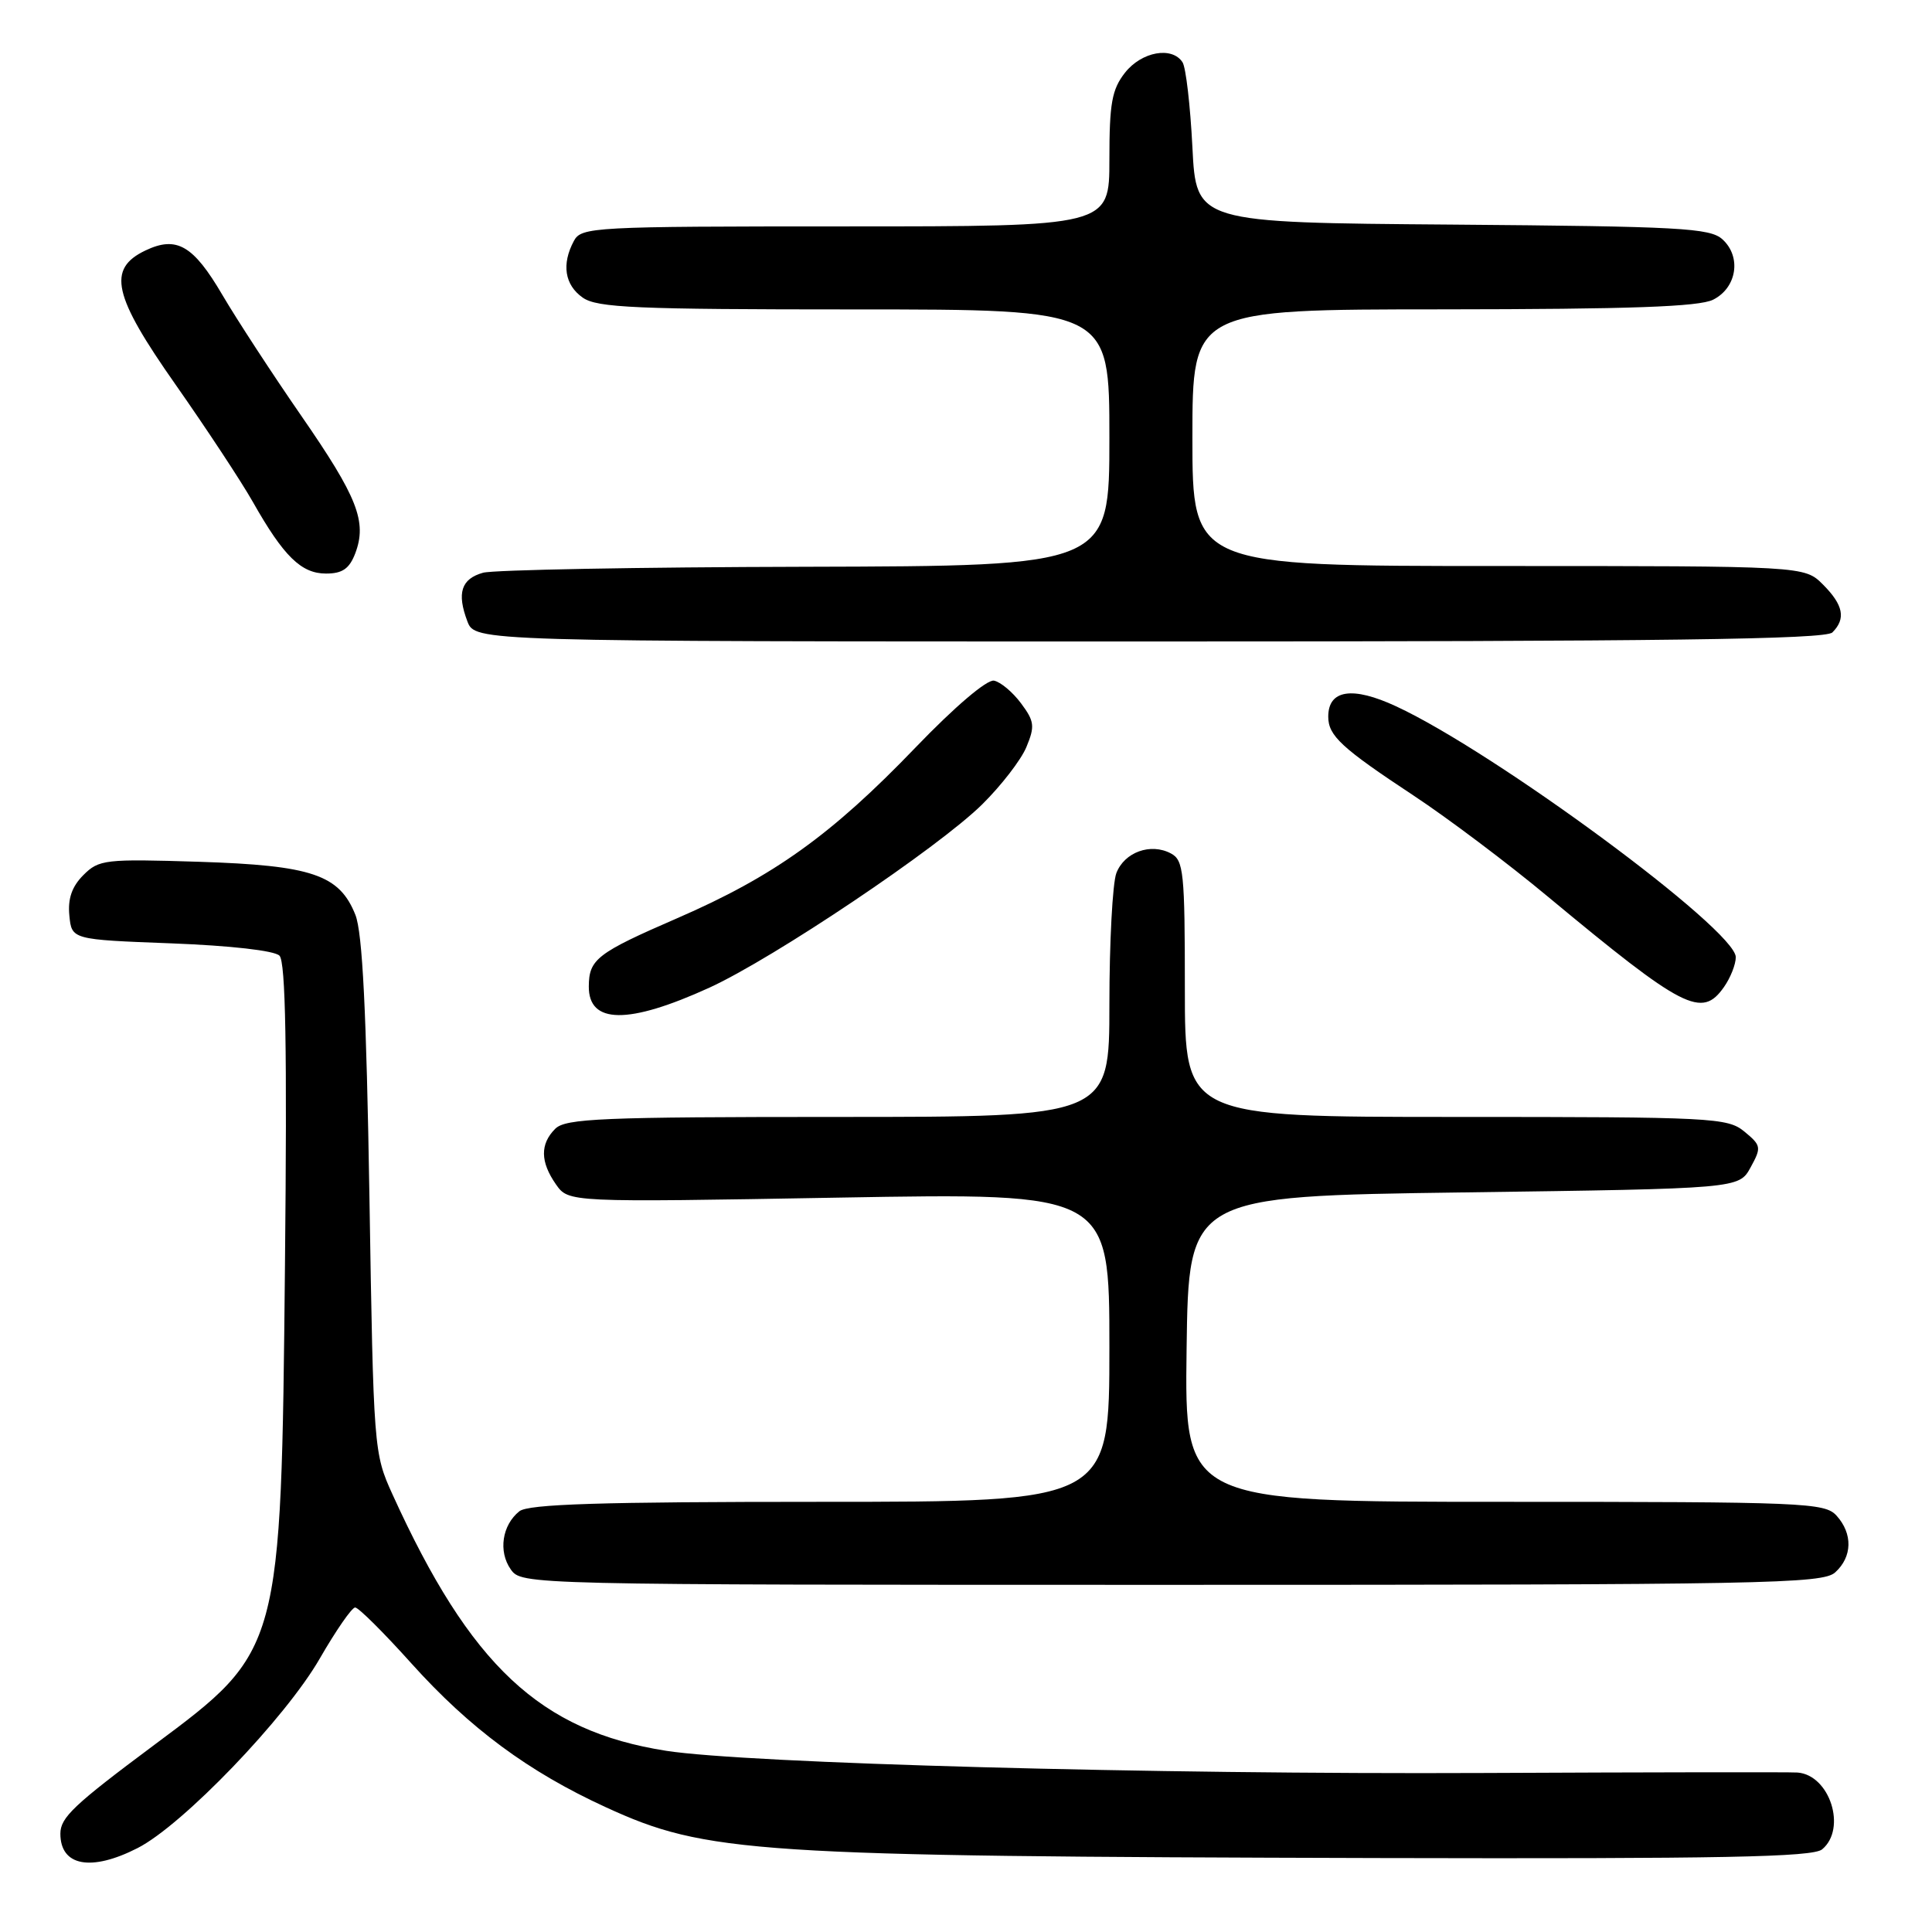 <?xml version="1.0" encoding="UTF-8" standalone="no"?>
<!DOCTYPE svg PUBLIC "-//W3C//DTD SVG 1.1//EN" "http://www.w3.org/Graphics/SVG/1.1/DTD/svg11.dtd" >
<svg xmlns="http://www.w3.org/2000/svg" xmlns:xlink="http://www.w3.org/1999/xlink" version="1.1" viewBox="0 0 256 256">
 <g >
 <path fill="currentColor"
d=" M 18.23 244.88 C 24.20 241.84 37.85 227.64 42.38 219.75 C 44.52 216.04 46.62 213.00 47.06 213.00 C 47.50 213.00 50.86 216.34 54.53 220.43 C 62.25 229.01 70.01 234.76 80.26 239.46 C 93.58 245.58 99.64 245.98 182.69 246.20 C 228.20 246.31 240.20 246.08 241.44 245.05 C 244.74 242.31 242.46 235.20 238.18 234.87 C 237.26 234.80 218.50 234.83 196.50 234.93 C 152.91 235.13 98.99 233.66 88.27 231.99 C 71.58 229.38 62.33 220.72 52.00 198.00 C 49.53 192.57 49.49 192.07 48.95 158.50 C 48.55 134.02 48.03 123.58 47.09 121.22 C 44.97 115.90 41.33 114.67 26.36 114.19 C 13.92 113.80 13.11 113.89 11.05 115.95 C 9.53 117.47 8.97 119.08 9.19 121.31 C 9.50 124.50 9.50 124.50 22.70 125.00 C 30.53 125.30 36.37 125.96 37.03 126.63 C 37.85 127.44 38.05 138.92 37.76 167.63 C 37.25 218.71 37.25 218.70 20.48 231.18 C 9.78 239.15 8.00 240.83 8.00 242.97 C 8.00 247.27 12.06 248.03 18.23 244.88 Z  M 243.17 208.35 C 245.45 206.29 245.52 203.23 243.35 200.83 C 241.79 199.11 239.10 199.00 199.32 199.00 C 156.96 199.00 156.96 199.00 157.23 178.75 C 157.50 158.50 157.50 158.50 193.96 158.00 C 230.42 157.50 230.42 157.50 231.96 154.69 C 233.42 152.03 233.37 151.78 231.14 149.94 C 228.90 148.10 226.93 148.00 192.89 148.00 C 157.00 148.00 157.00 148.00 157.00 131.04 C 157.00 115.59 156.84 113.98 155.16 113.09 C 152.48 111.65 148.98 112.91 147.92 115.70 C 147.42 117.04 147.00 124.85 147.00 133.07 C 147.00 148.00 147.00 148.00 111.07 148.00 C 79.74 148.00 74.94 148.20 73.57 149.57 C 71.55 151.59 71.58 153.95 73.67 156.94 C 75.34 159.32 75.34 159.32 111.17 158.69 C 147.00 158.06 147.00 158.06 147.00 178.53 C 147.00 199.00 147.00 199.00 108.69 199.00 C 79.54 199.00 70.01 199.30 68.82 200.25 C 66.53 202.08 66.01 205.57 67.67 207.94 C 69.11 209.99 69.35 210.00 155.23 210.00 C 233.96 210.00 241.50 209.86 243.17 208.35 Z  M 94.00 130.87 C 102.52 126.97 124.32 112.33 130.14 106.59 C 132.66 104.10 135.31 100.68 136.01 98.97 C 137.15 96.23 137.06 95.56 135.29 93.19 C 134.19 91.71 132.58 90.36 131.71 90.19 C 130.78 90.01 126.50 93.65 121.31 99.05 C 110.18 110.63 102.54 116.11 89.73 121.67 C 79.11 126.28 78.04 127.10 78.02 130.70 C 77.98 135.72 83.26 135.77 94.00 130.87 Z  M 228.44 130.78 C 229.30 129.56 230.00 127.78 230.00 126.83 C 230.00 123.21 198.13 99.68 184.99 93.59 C 179.20 90.90 176.00 91.39 176.00 94.96 C 176.00 97.49 177.74 99.10 187.36 105.45 C 191.84 108.41 199.82 114.41 205.09 118.80 C 223.12 133.77 225.50 134.98 228.44 130.78 Z  M 242.80 83.80 C 244.62 81.98 244.26 80.17 241.55 77.45 C 239.09 75.00 239.09 75.00 198.55 75.00 C 158.00 75.00 158.00 75.00 158.00 58.00 C 158.00 41.00 158.00 41.00 191.25 40.99 C 215.95 40.97 225.14 40.65 227.00 39.71 C 230.15 38.13 230.78 34.02 228.23 31.71 C 226.58 30.21 222.62 30.00 192.44 29.76 C 158.50 29.50 158.50 29.50 158.00 19.50 C 157.72 14.00 157.14 8.94 156.69 8.25 C 155.30 6.11 151.27 6.84 149.07 9.63 C 147.33 11.85 147.00 13.68 147.00 21.13 C 147.00 30.00 147.00 30.00 112.04 30.00 C 78.49 30.00 77.03 30.08 76.04 31.93 C 74.39 35.01 74.82 37.76 77.22 39.44 C 79.13 40.78 84.27 41.00 113.22 41.00 C 147.00 41.00 147.00 41.00 147.00 58.00 C 147.00 75.00 147.00 75.00 106.75 75.10 C 84.61 75.15 65.38 75.51 64.01 75.89 C 61.11 76.70 60.51 78.58 61.93 82.33 C 62.95 85.00 62.95 85.00 152.28 85.00 C 220.42 85.00 241.88 84.72 242.80 83.80 Z  M 47.07 73.33 C 48.66 69.13 47.38 65.88 39.91 55.08 C 36.08 49.54 31.38 42.34 29.46 39.07 C 25.61 32.50 23.40 31.22 19.27 33.19 C 14.16 35.63 14.96 39.15 23.29 51.00 C 27.34 56.78 31.94 63.75 33.50 66.50 C 37.59 73.73 39.92 76.00 43.20 76.00 C 45.37 76.00 46.29 75.36 47.07 73.33 Z "/>
</g>
</svg>
